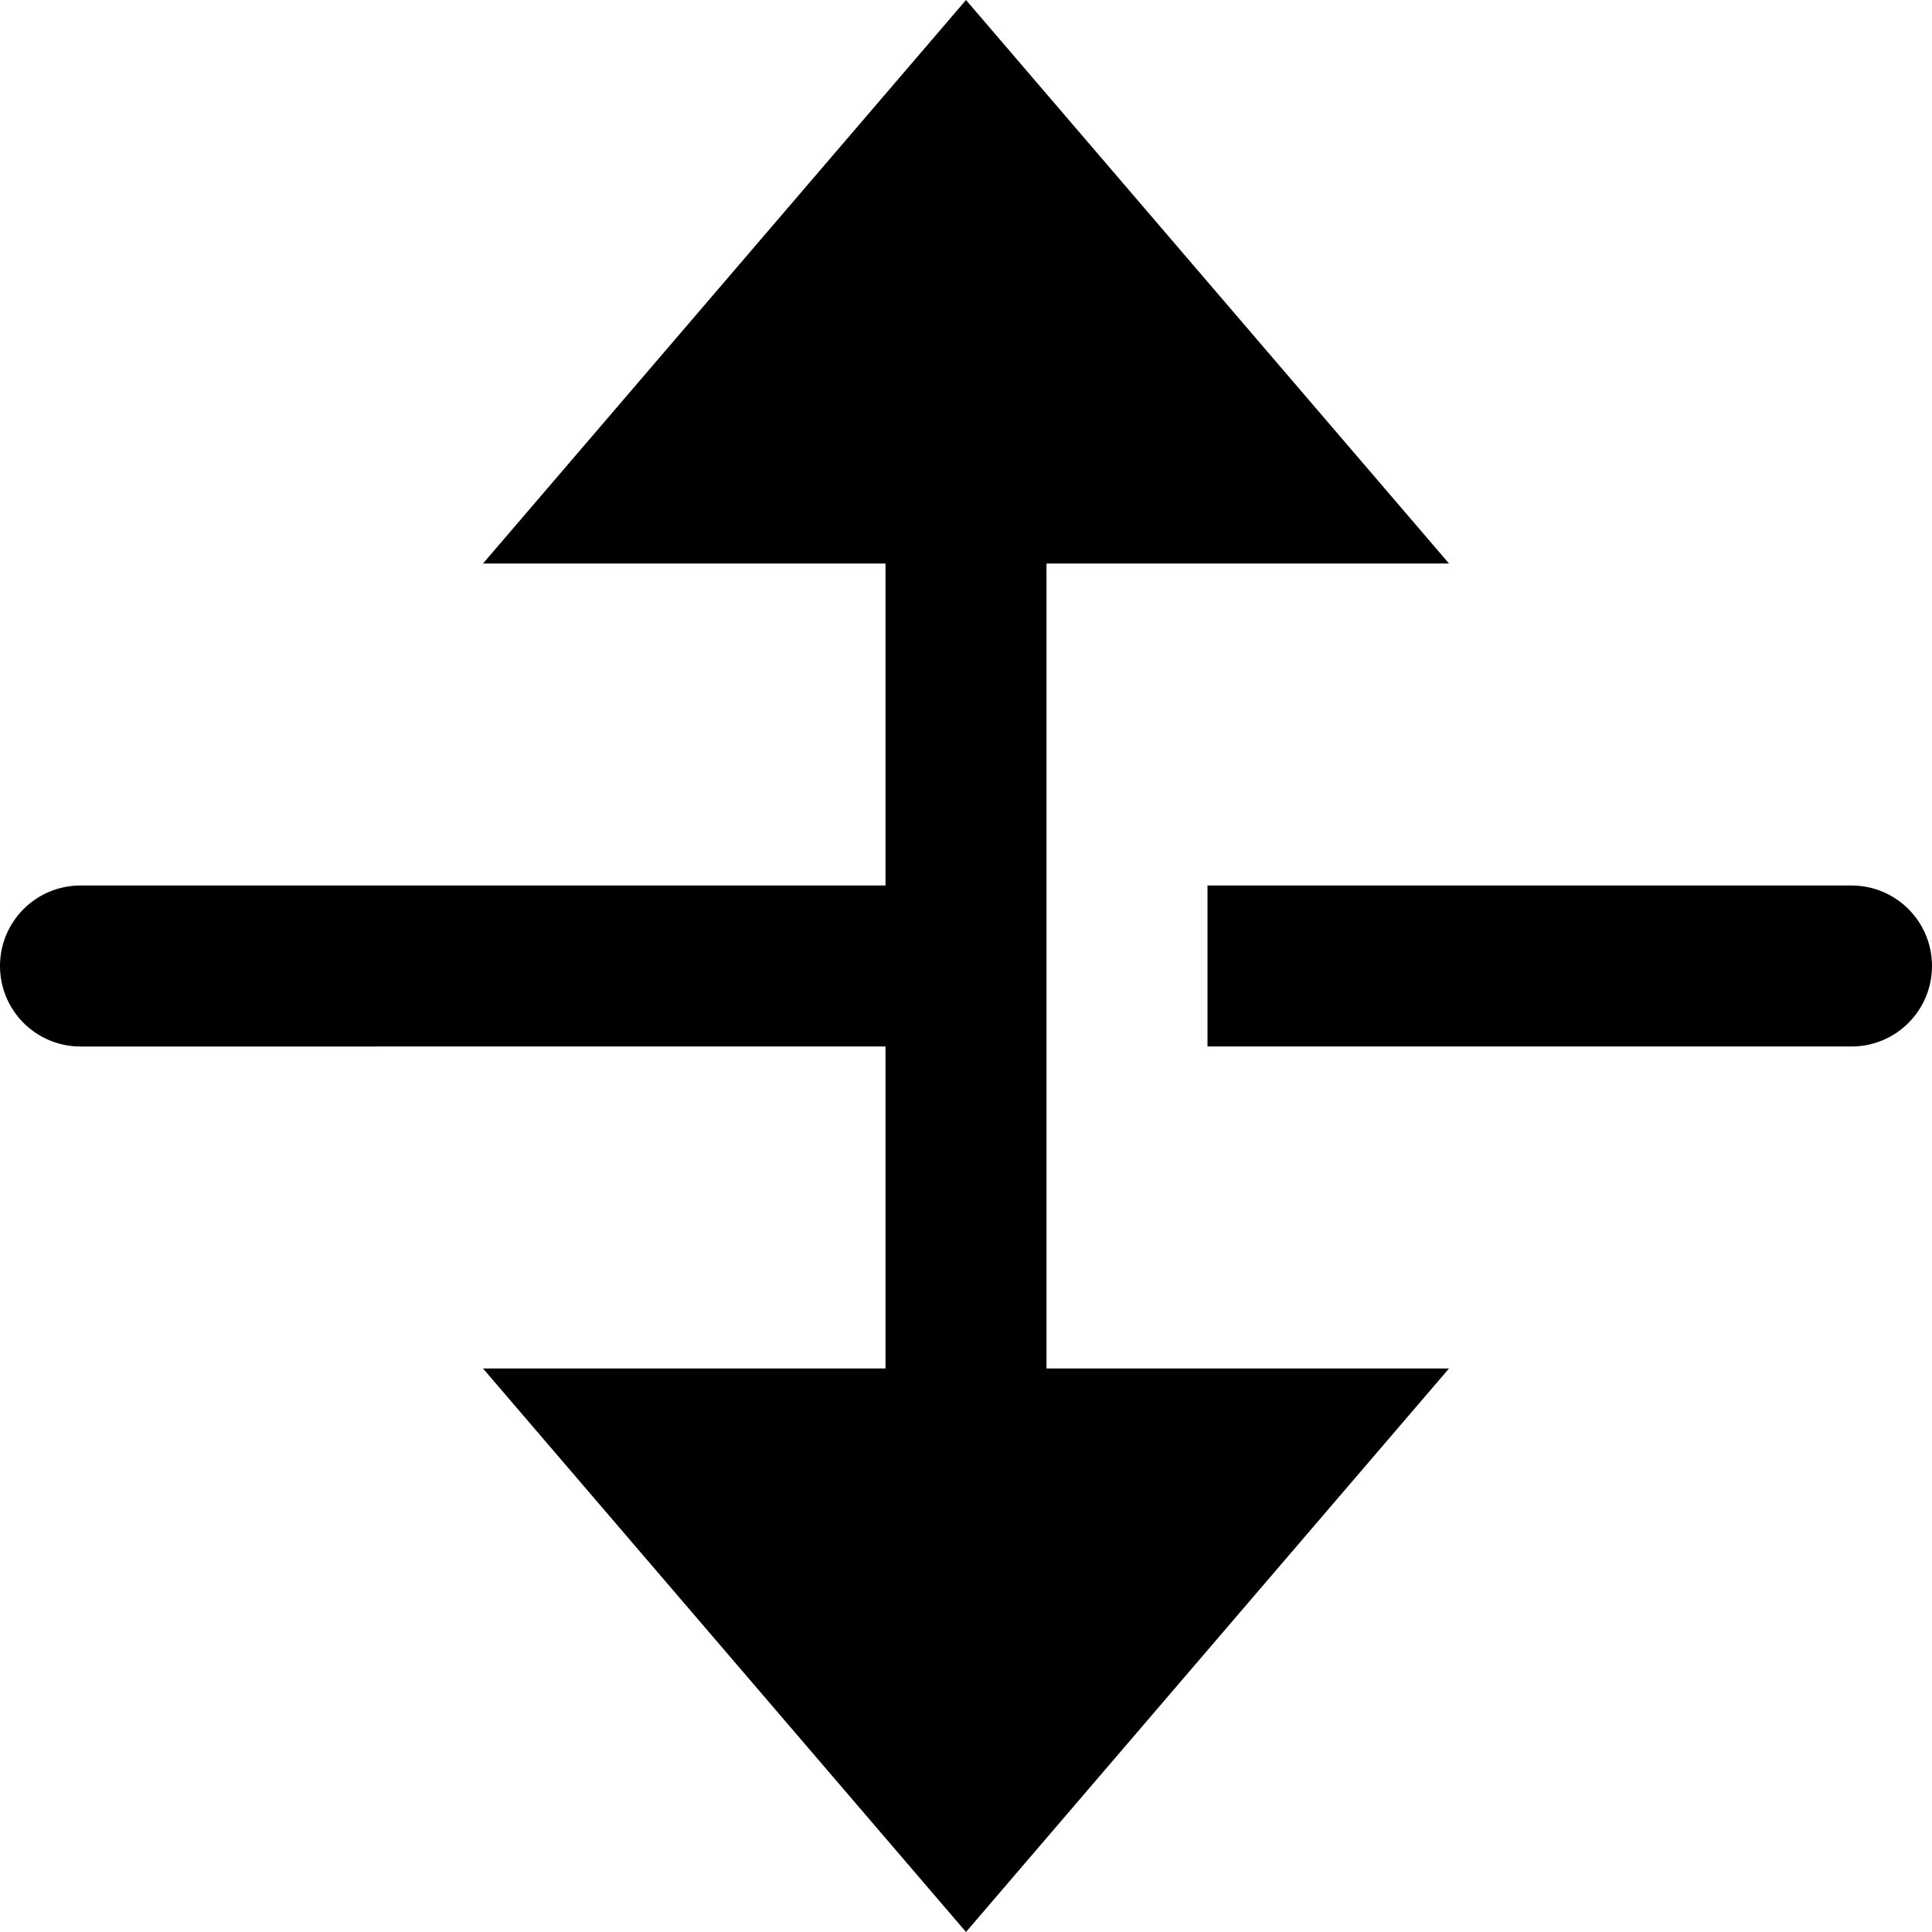 <svg id="nc_icon" xmlns="http://www.w3.org/2000/svg" xmlns:xlink="http://www.w3.org/1999/xlink" x="0px" y="0px" viewBox="0 0 24 24"><g >
<path data-color="color-2" fill="currentColor" d="M1,13c-0.553,0-1-0.448-1-1c0-0.552,0.447-1,1-1h11v2H1z"/>
<path data-color="color-2" fill="currentColor" d="M24,12c0-0.552-0.447-1-1-1h-8v2h8C23.553,13,24,12.552,24,12z"/>
<polygon fill="currentColor" points="12,0 6,7 11,7 11,17 6,17 12,24 18,17 13,17 13,7 18,7 "/>
</g></svg>